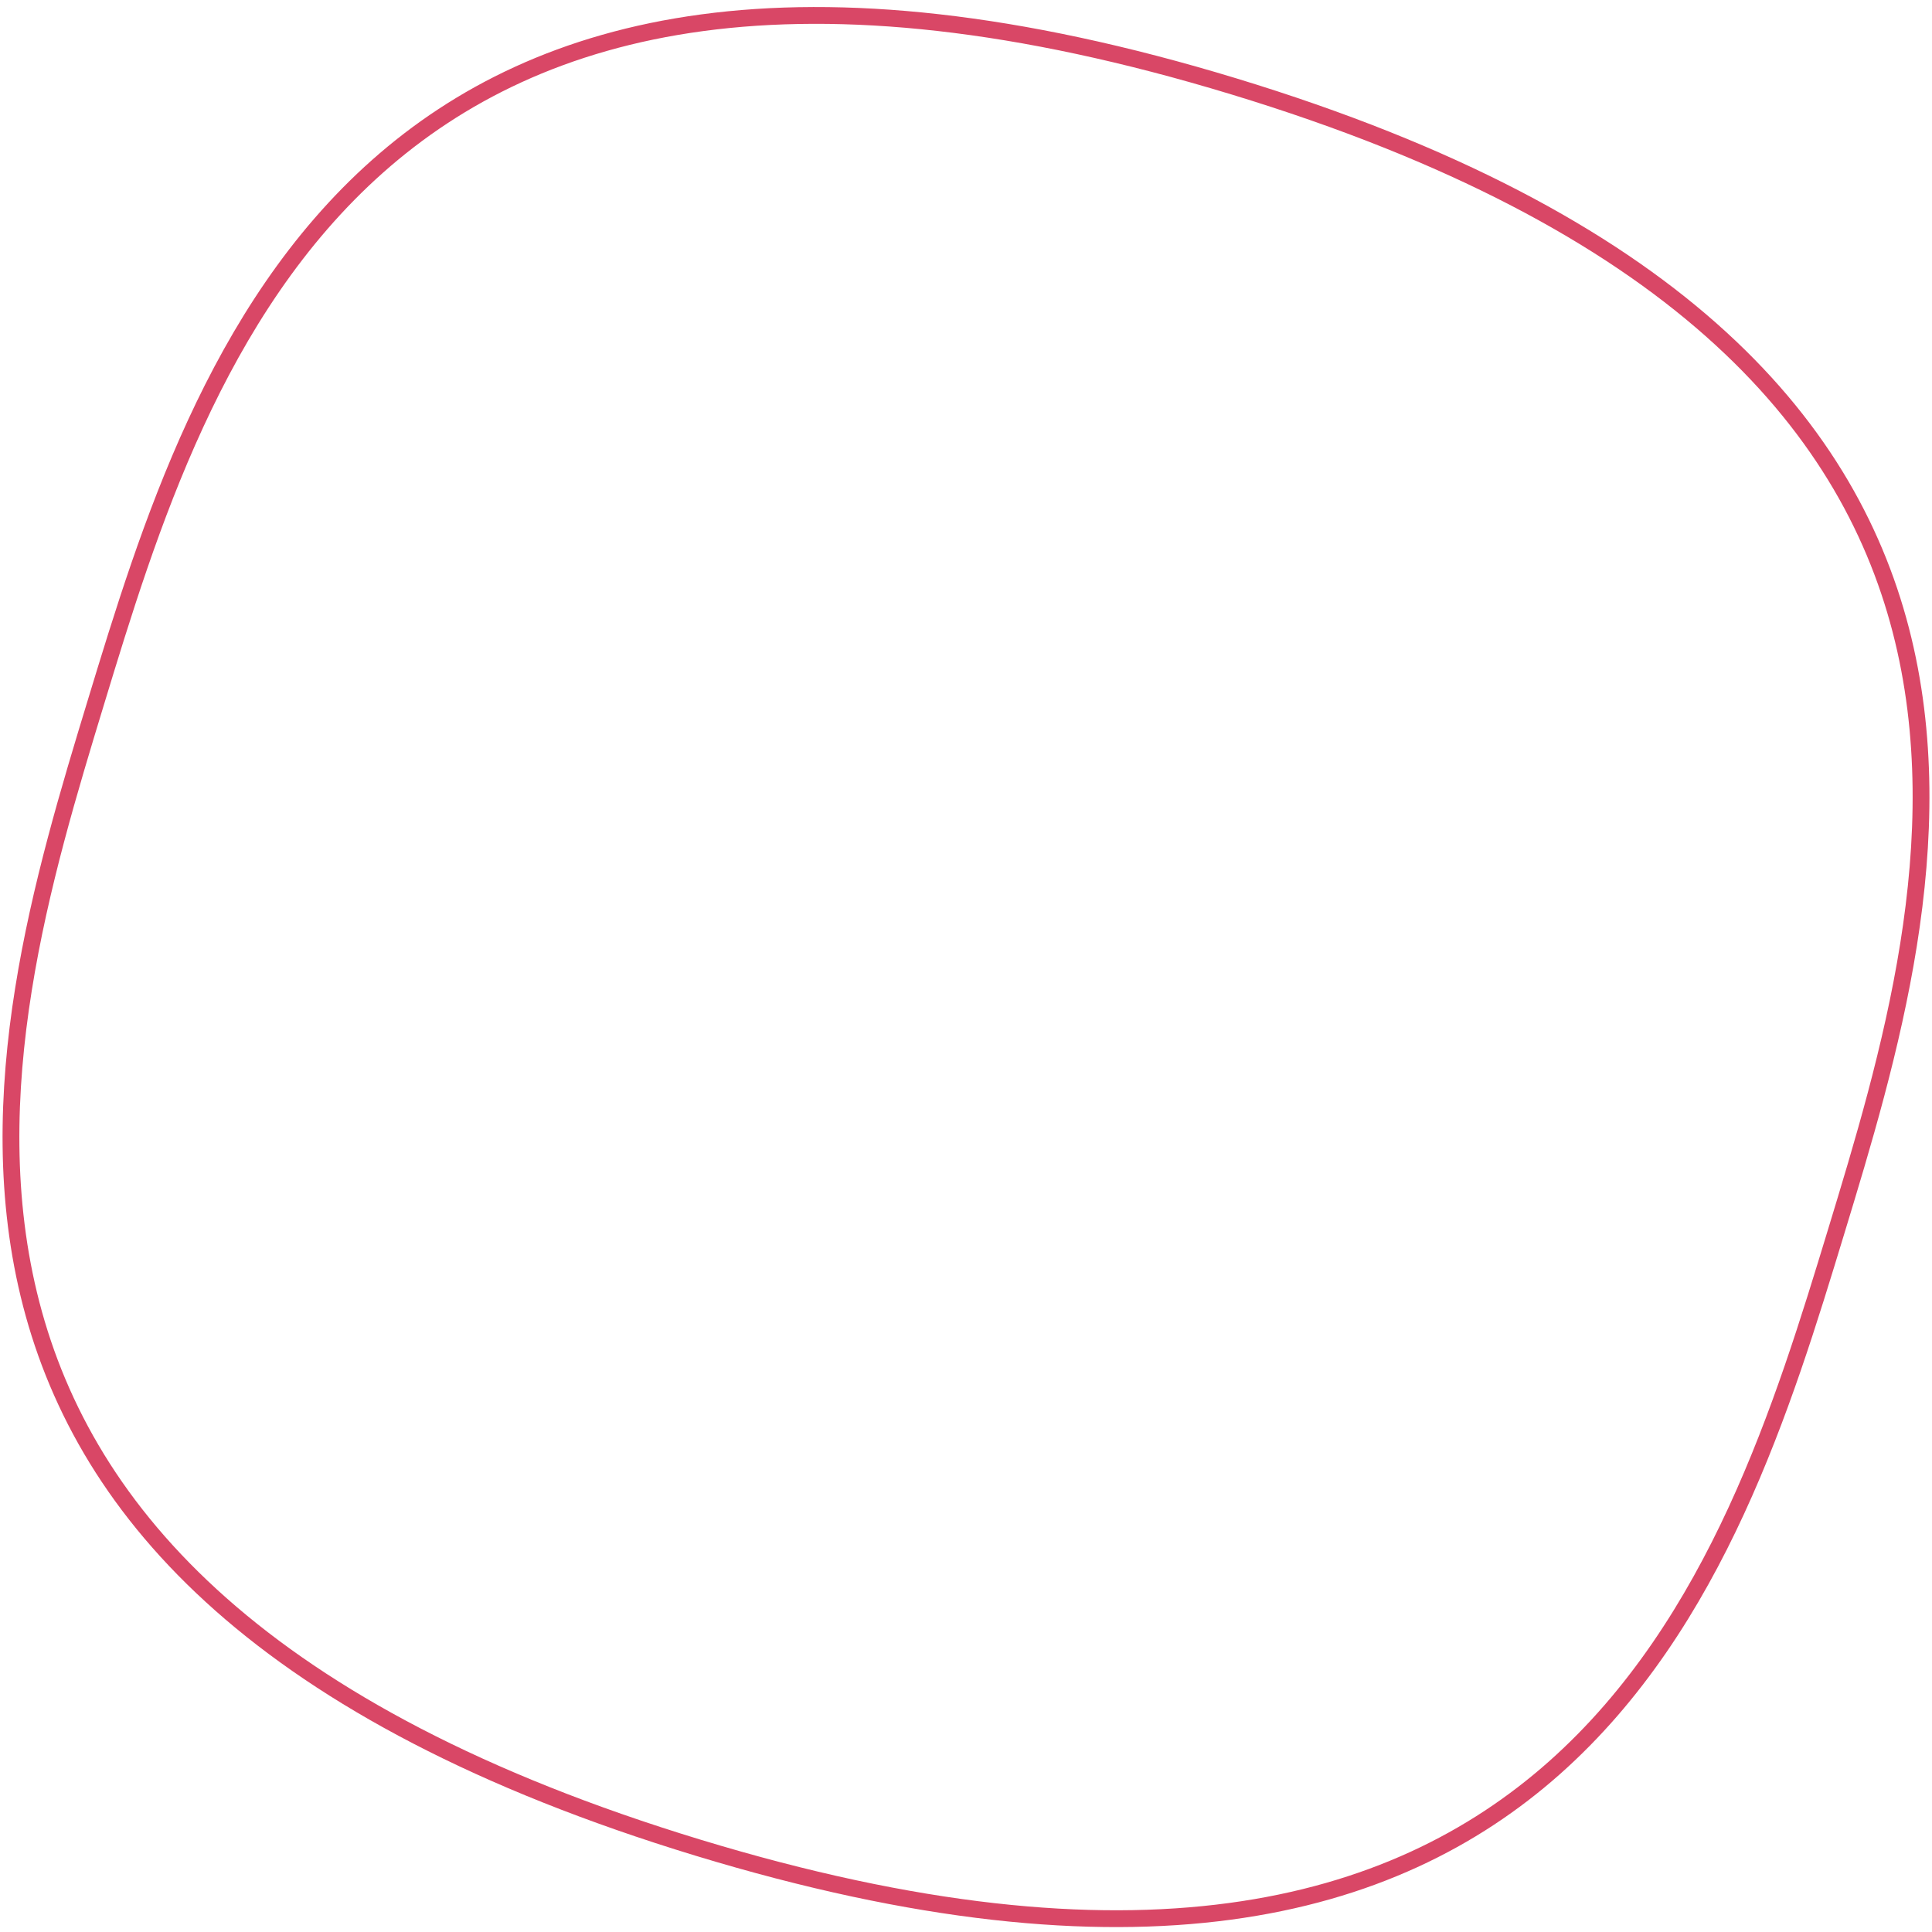 <svg width="230" height="230" viewBox="0 0 230 230" fill="none" xmlns="http://www.w3.org/2000/svg">
<path d="M11.418 83.602C17.663 63.081 25.65 36.922 44.963 19.787C64.175 2.741 94.841 -5.555 146.905 10.29C198.97 26.135 219.815 50.108 226.274 74.966C232.767 99.956 224.827 126.129 218.581 146.65C212.336 167.171 204.35 193.33 185.036 210.466C165.824 227.511 135.159 235.807 83.094 219.962C31.03 204.117 10.185 180.145 3.726 155.286C-2.767 130.296 5.173 104.123 11.418 83.602Z" stroke="#D94766" stroke-width="2"/>
</svg>

